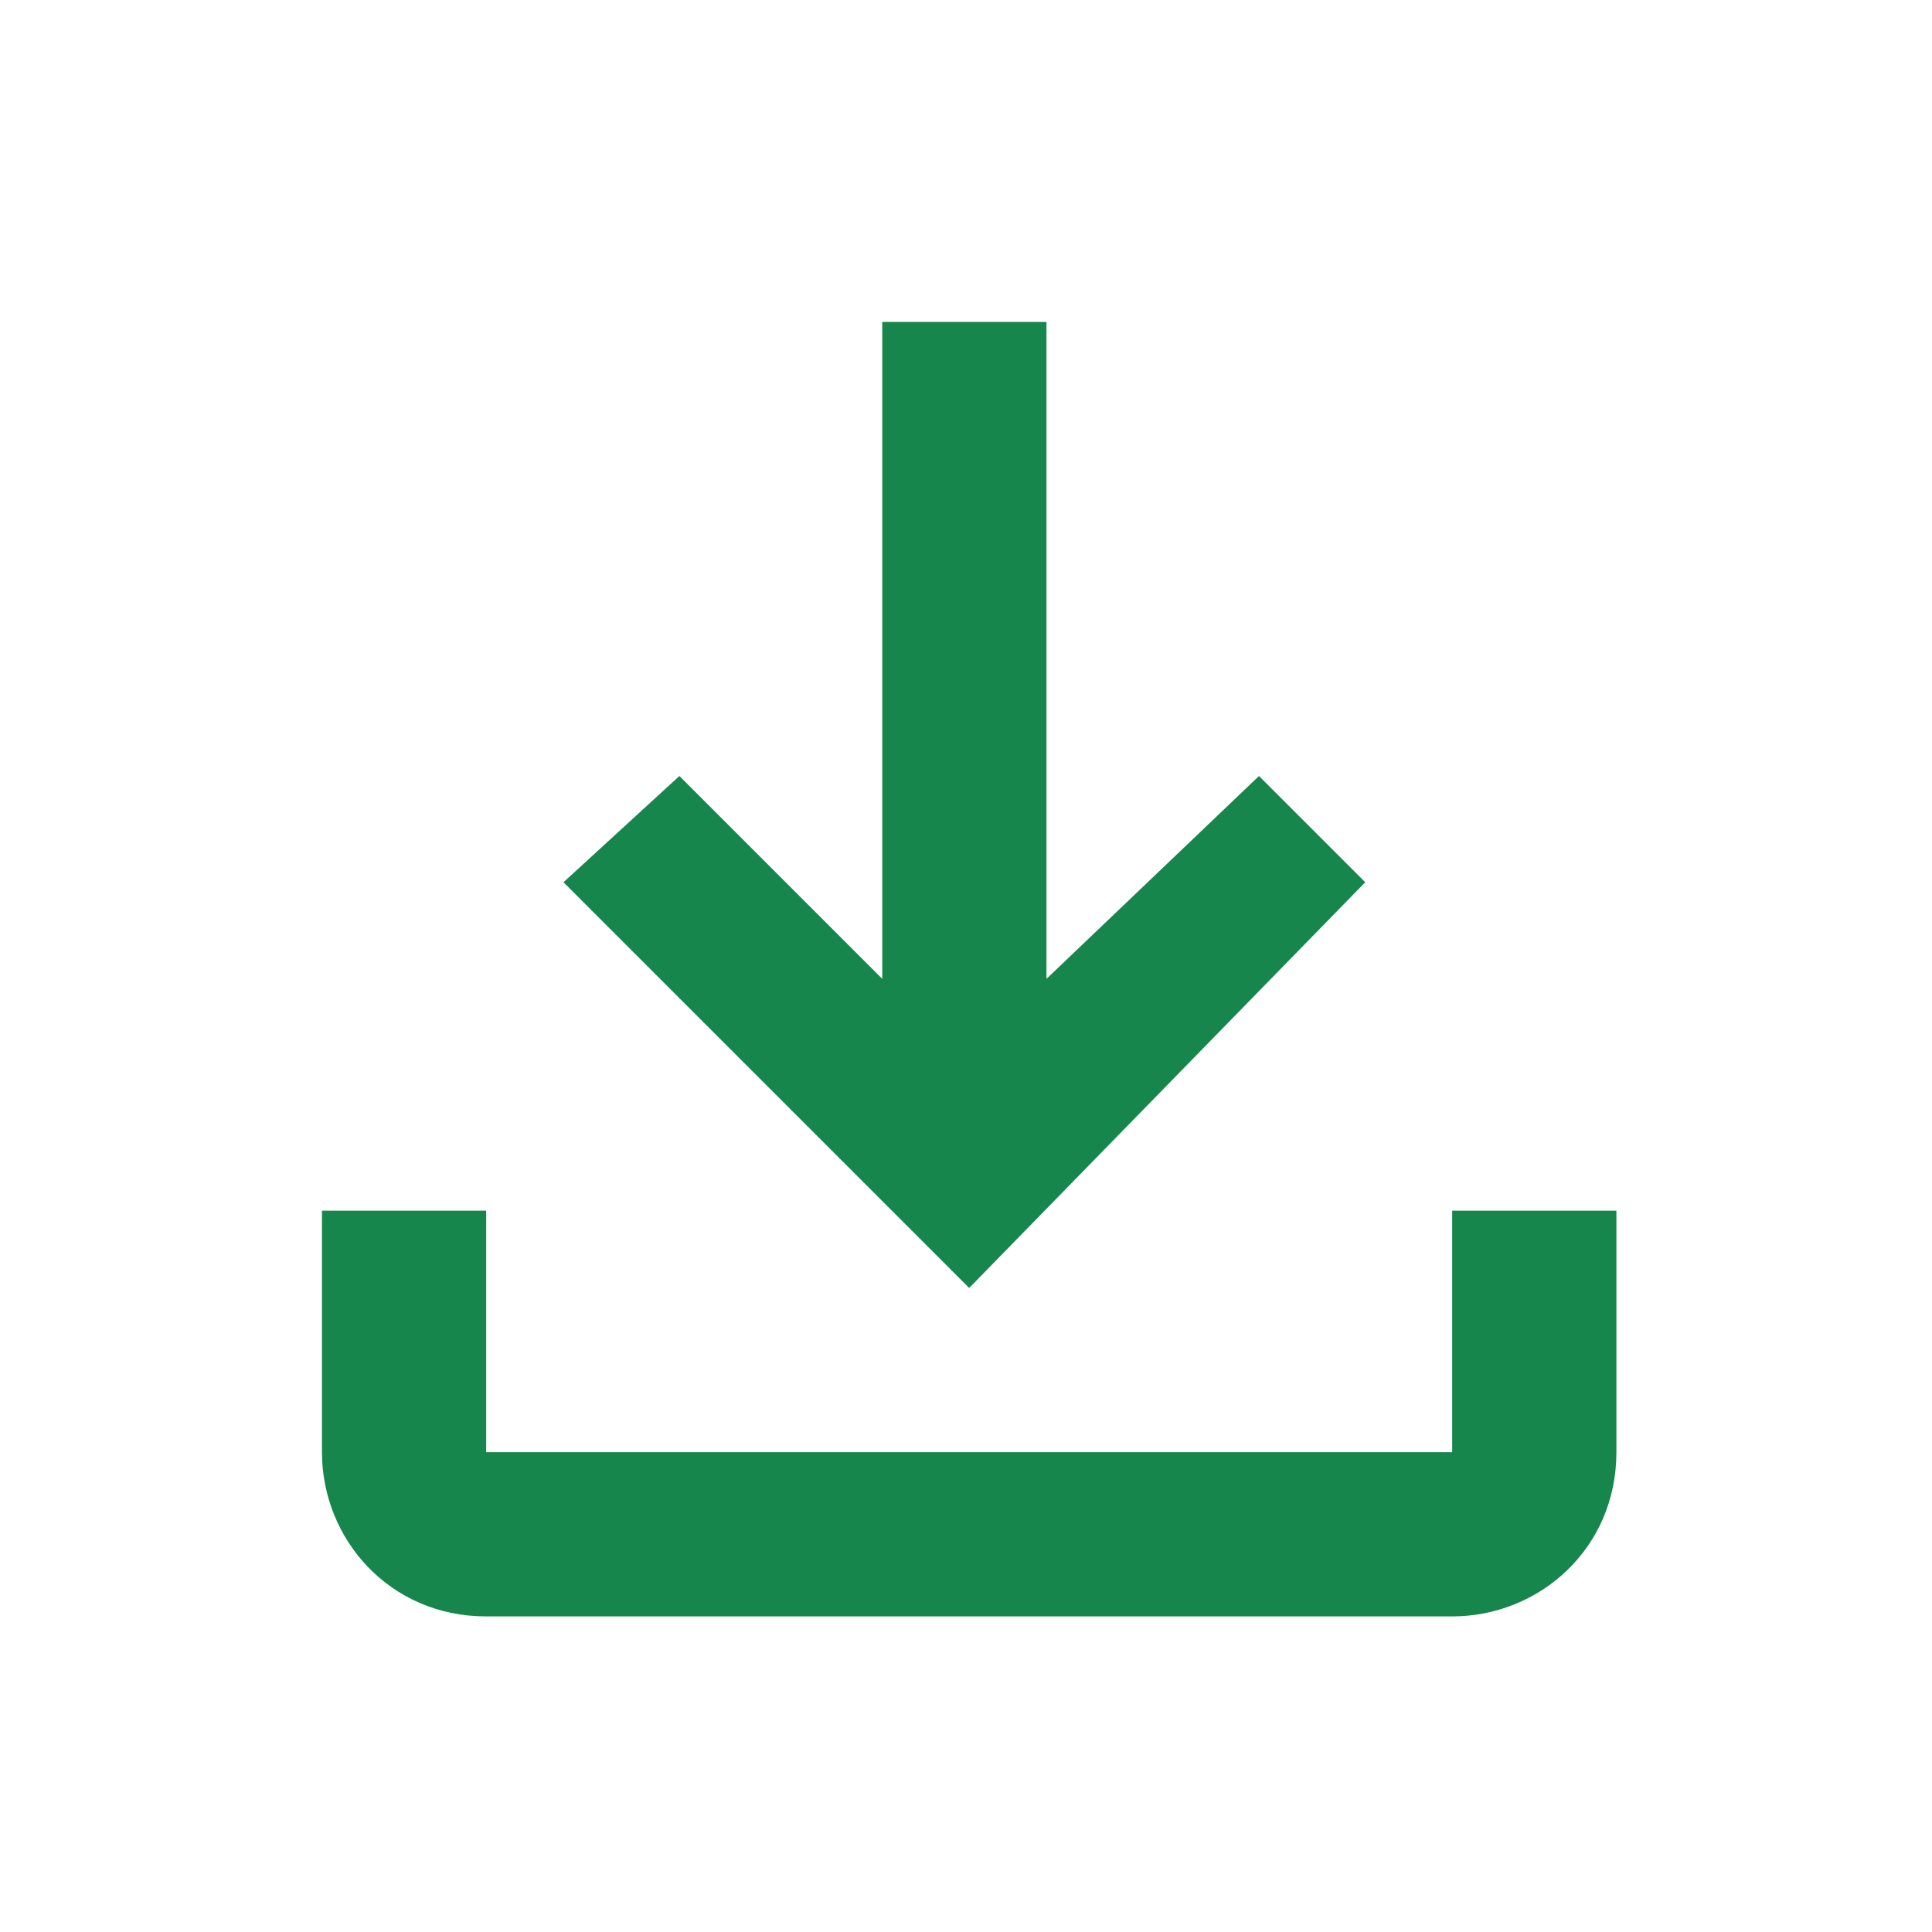<?xml version="1.0" encoding="utf-8"?>
<!-- Generator: Adobe Illustrator 25.4.1, SVG Export Plug-In . SVG Version: 6.00 Build 0)  -->
<svg version="1.1" id="레이어_1" xmlns="http://www.w3.org/2000/svg" xmlns:xlink="http://www.w3.org/1999/xlink" x="0px"
	 y="0px" viewBox="0 0 20 20" style="enable-background:new 0 0 20 20;" xml:space="preserve">
<style type="text/css">
	.st0{fill:none;}
	.st1{fill:#17864C;}
</style>
<g transform="translate(-1109 -900)">
	<g transform="translate(1109 900)">
		<rect class="st0" width="20" height="20"/>
	</g>
	<g transform="translate(1112.333 903.333)">
		<path class="st1" d="M11.7,9.2v2.5h-10V9.2H0v2.5c0,0.9,0.7,1.7,1.7,1.7h10c0.9,0,1.7-0.7,1.7-1.7V9.2H11.7z M10.8,5.8L9.7,4.7
			L7.5,6.8V0H5.8v6.8L3.7,4.7L2.5,5.8L6.7,10L10.8,5.8z"/>
	</g>
</g>
</svg>
